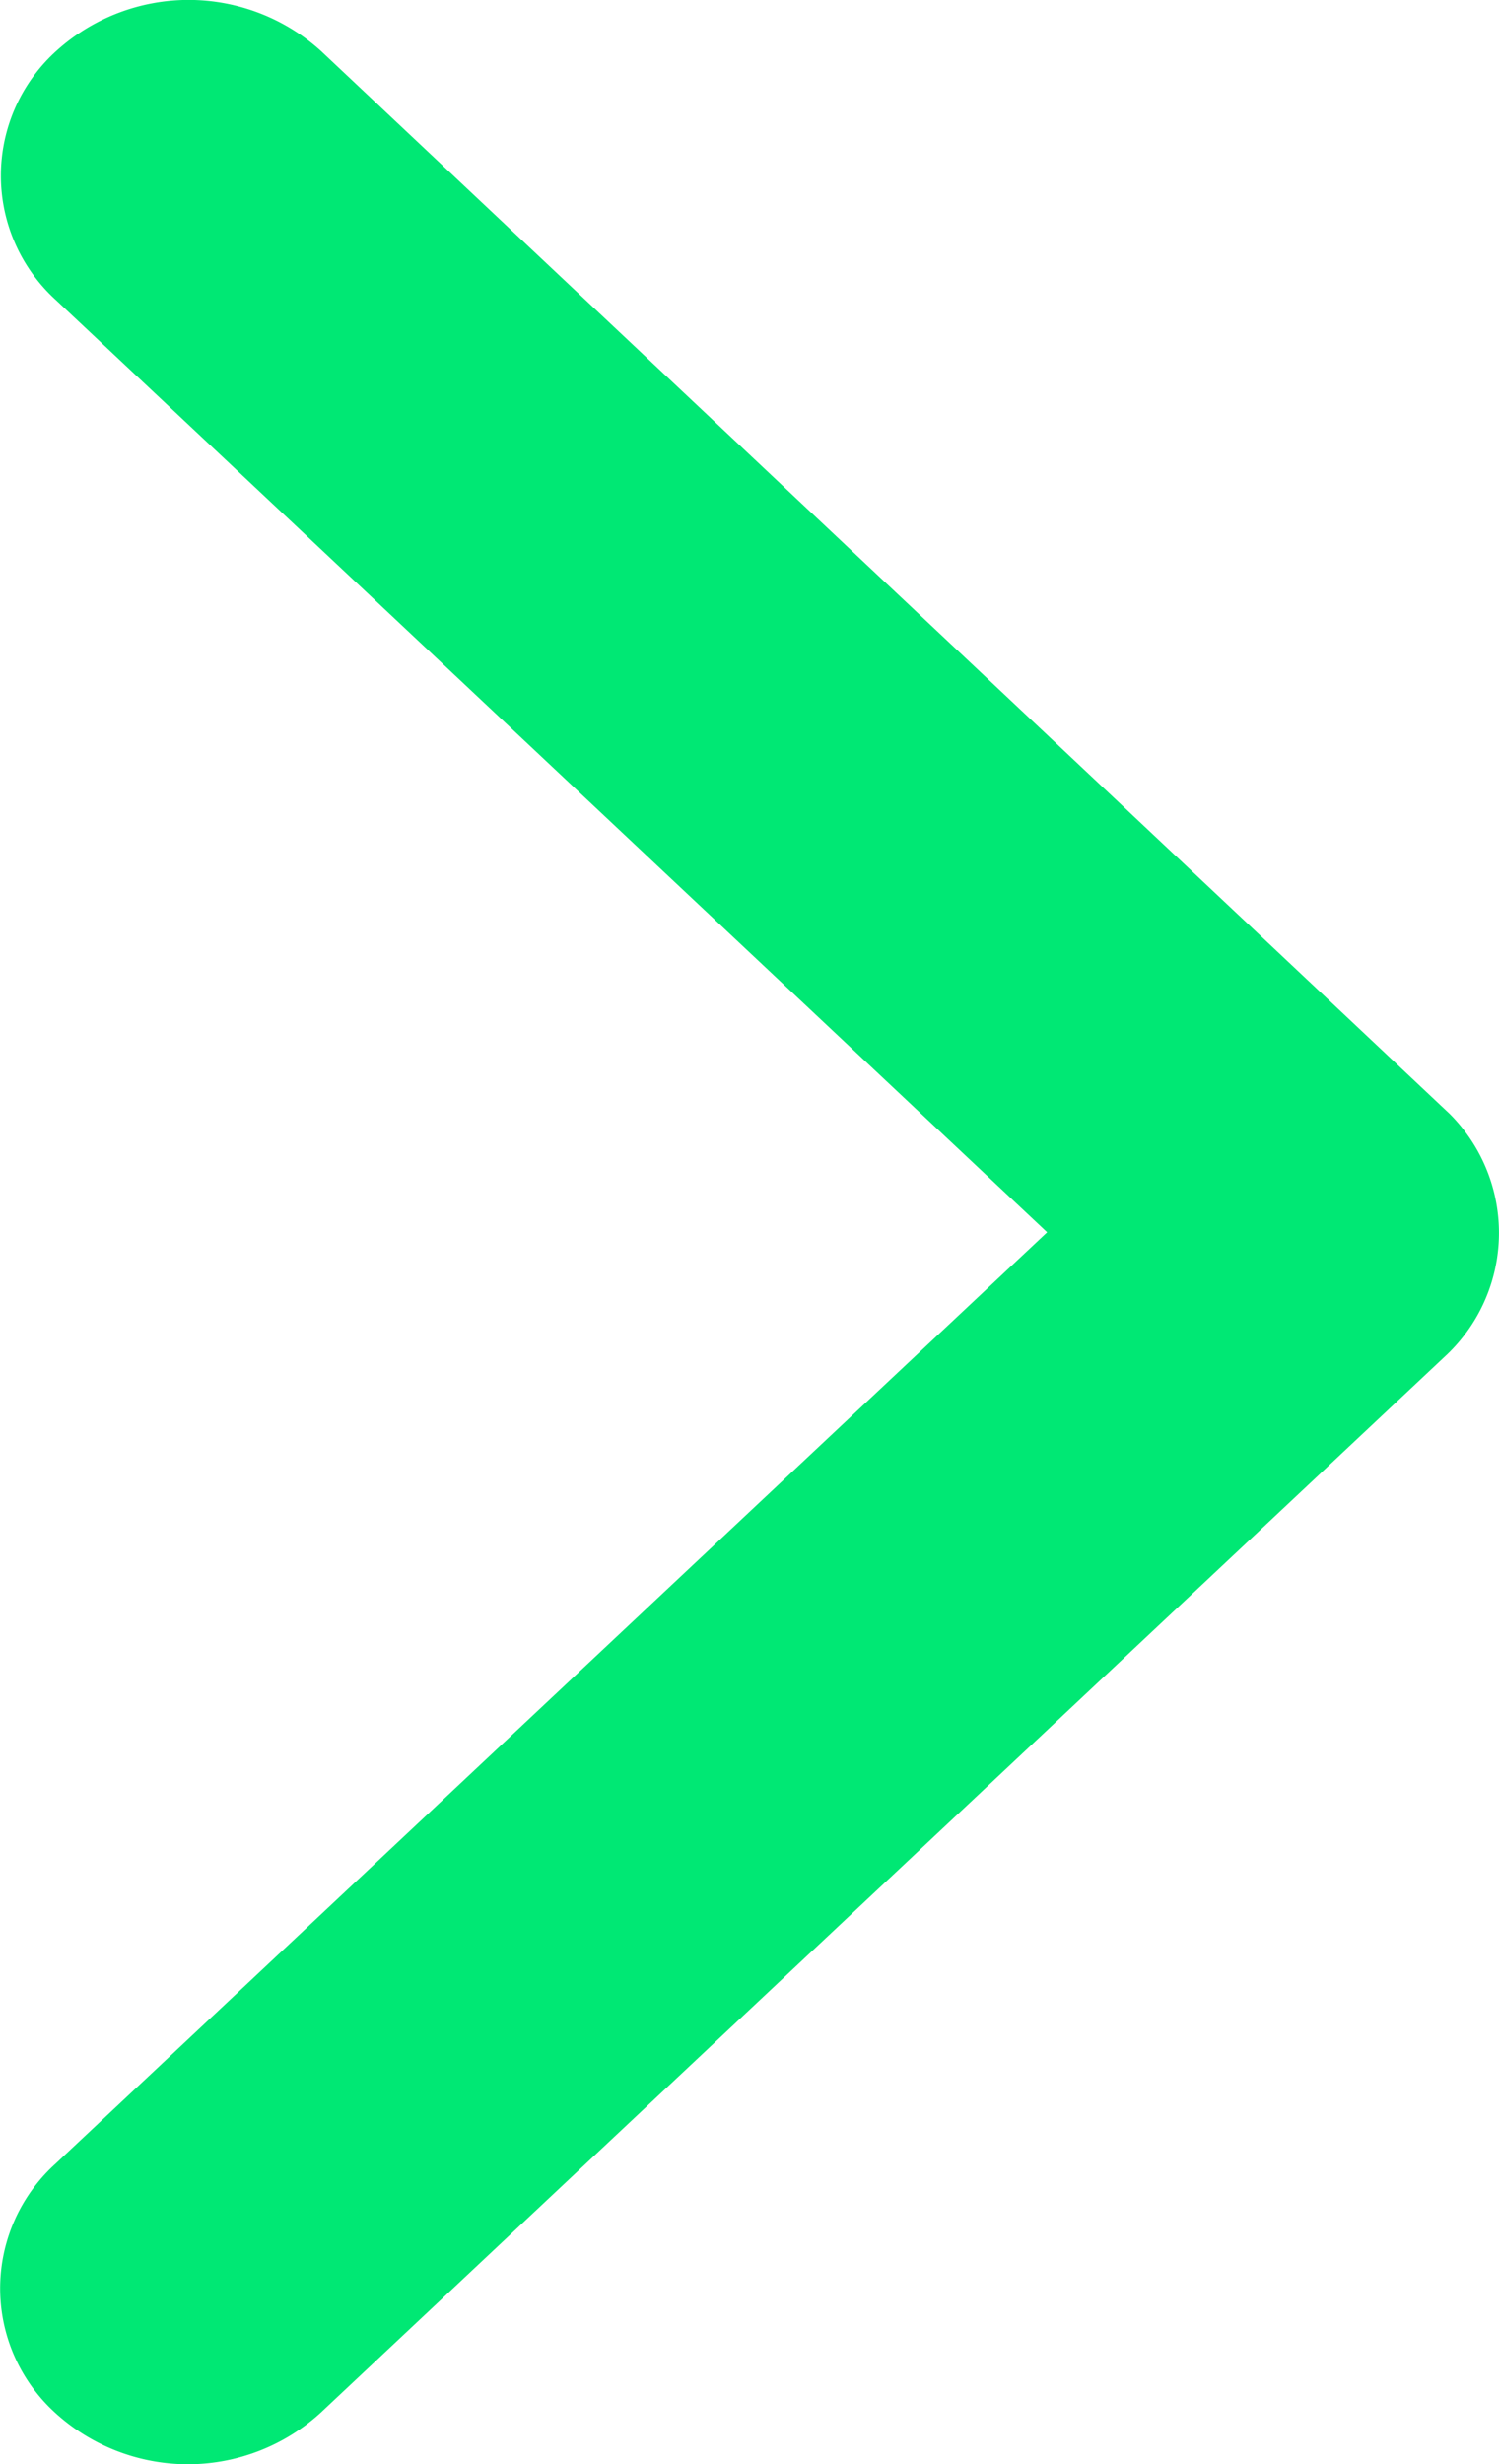 <svg xmlns="http://www.w3.org/2000/svg" width="6.167" height="10.134" viewBox="0 0 6.167 10.134">
  <path id="Icon_ionic-ios-arrow-back" data-name="Icon ionic-ios-arrow-back" d="M1.859,5.066,5.94,1.234a.691.691,0,0,0,0-1.023.81.81,0,0,0-1.092,0L.225,4.553a.692.692,0,0,0-.022,1L4.845,9.923a.811.811,0,0,0,1.092,0,.691.691,0,0,0,0-1.023Z" transform="translate(6.167 10.134) rotate(180)" fill="#00e874"/>
</svg>
